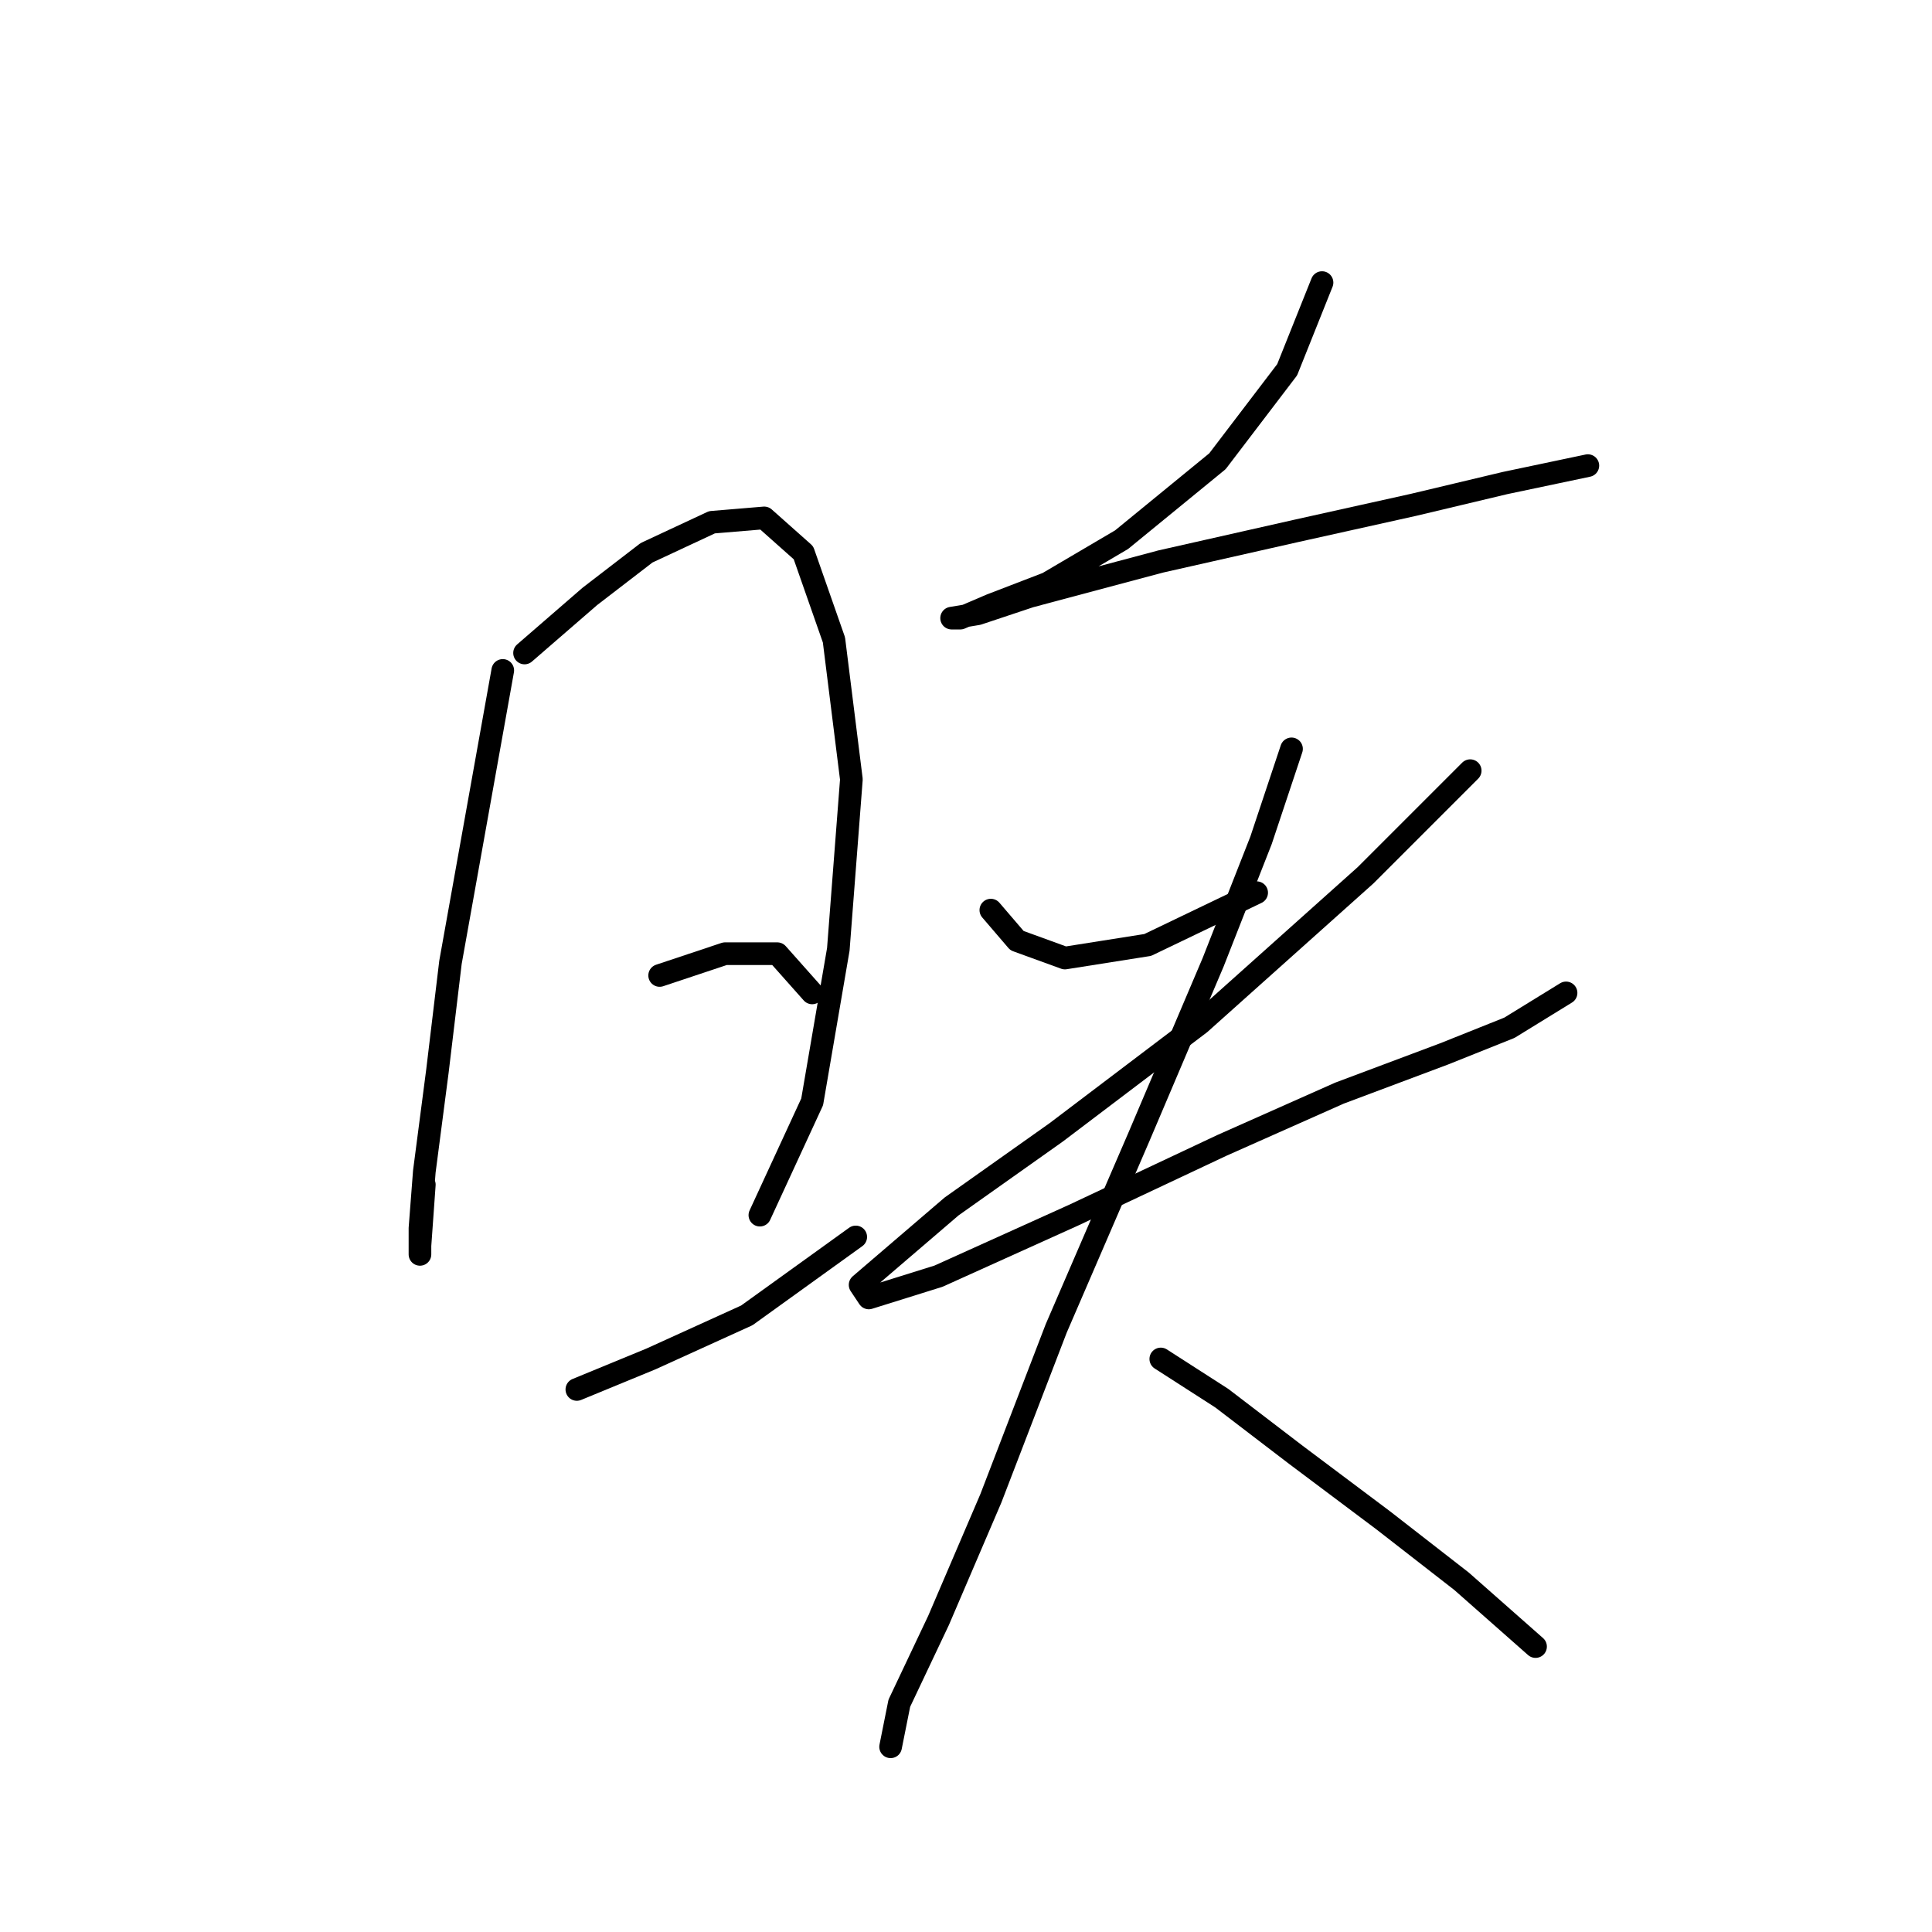 <?xml version="1.0" standalone="no"?>
    <svg width="256" height="256" xmlns="http://www.w3.org/2000/svg" version="1.1">
    <polyline stroke="black" stroke-width="3" stroke-linecap="round" fill="transparent" stroke-linejoin="round" points="66.619 88.835 59.689 127.523 57.957 141.959 56.225 155.24 55.647 162.746 55.647 166.211 55.647 165.056 56.225 156.972 56.225 156.972 " />
        <polyline stroke="black" stroke-width="3" stroke-linecap="round" fill="transparent" stroke-linejoin="round" points="69.506 86.525 78.167 79.019 85.674 73.245 94.335 69.203 101.264 68.625 106.461 73.245 110.503 84.793 112.813 103.271 111.081 125.791 107.616 146.001 100.687 161.014 100.687 161.014 " />
        <polyline stroke="black" stroke-width="3" stroke-linecap="round" fill="transparent" stroke-linejoin="round" points="87.406 129.255 96.068 126.368 102.997 126.368 107.616 131.565 107.616 131.565 " />
        <polyline stroke="black" stroke-width="3" stroke-linecap="round" fill="transparent" stroke-linejoin="round" points="76.435 184.111 86.251 180.069 98.955 174.295 113.39 163.901 113.39 163.901 " />
        <polyline stroke="black" stroke-width="3" stroke-linecap="round" fill="transparent" stroke-linejoin="round" points="175.175 37.444 170.556 48.993 161.317 61.119 148.614 71.512 138.797 77.287 131.291 80.174 127.249 81.906 126.094 81.906 129.558 81.329 136.488 79.019 153.81 74.399 171.711 70.357 187.301 66.893 199.427 64.006 210.399 61.696 210.399 61.696 " />
        <polyline stroke="black" stroke-width="3" stroke-linecap="round" fill="transparent" stroke-linejoin="round" points="131.291 120.594 134.755 124.636 141.107 126.946 152.078 125.213 166.514 118.284 166.514 118.284 " />
        <polyline stroke="black" stroke-width="3" stroke-linecap="round" fill="transparent" stroke-linejoin="round" points="194.808 102.116 180.95 115.974 159.007 135.607 139.952 150.043 126.094 159.859 118.01 166.788 113.968 170.253 115.123 171.985 124.362 169.098 142.262 161.014 161.894 151.775 177.485 144.846 191.343 139.649 200.005 136.184 207.511 131.565 207.511 131.565 " />
        <polyline stroke="black" stroke-width="3" stroke-linecap="round" fill="transparent" stroke-linejoin="round" points="171.133 99.229 167.091 111.355 160.74 127.523 150.923 150.62 139.952 176.027 131.291 198.547 124.362 214.715 119.165 225.686 118.01 231.46 118.01 231.46 " />
        <polyline stroke="black" stroke-width="3" stroke-linecap="round" fill="transparent" stroke-linejoin="round" points="153.81 180.069 161.894 185.266 171.711 192.773 183.259 201.434 193.653 209.518 203.469 218.179 203.469 218.179 " />
        </svg>